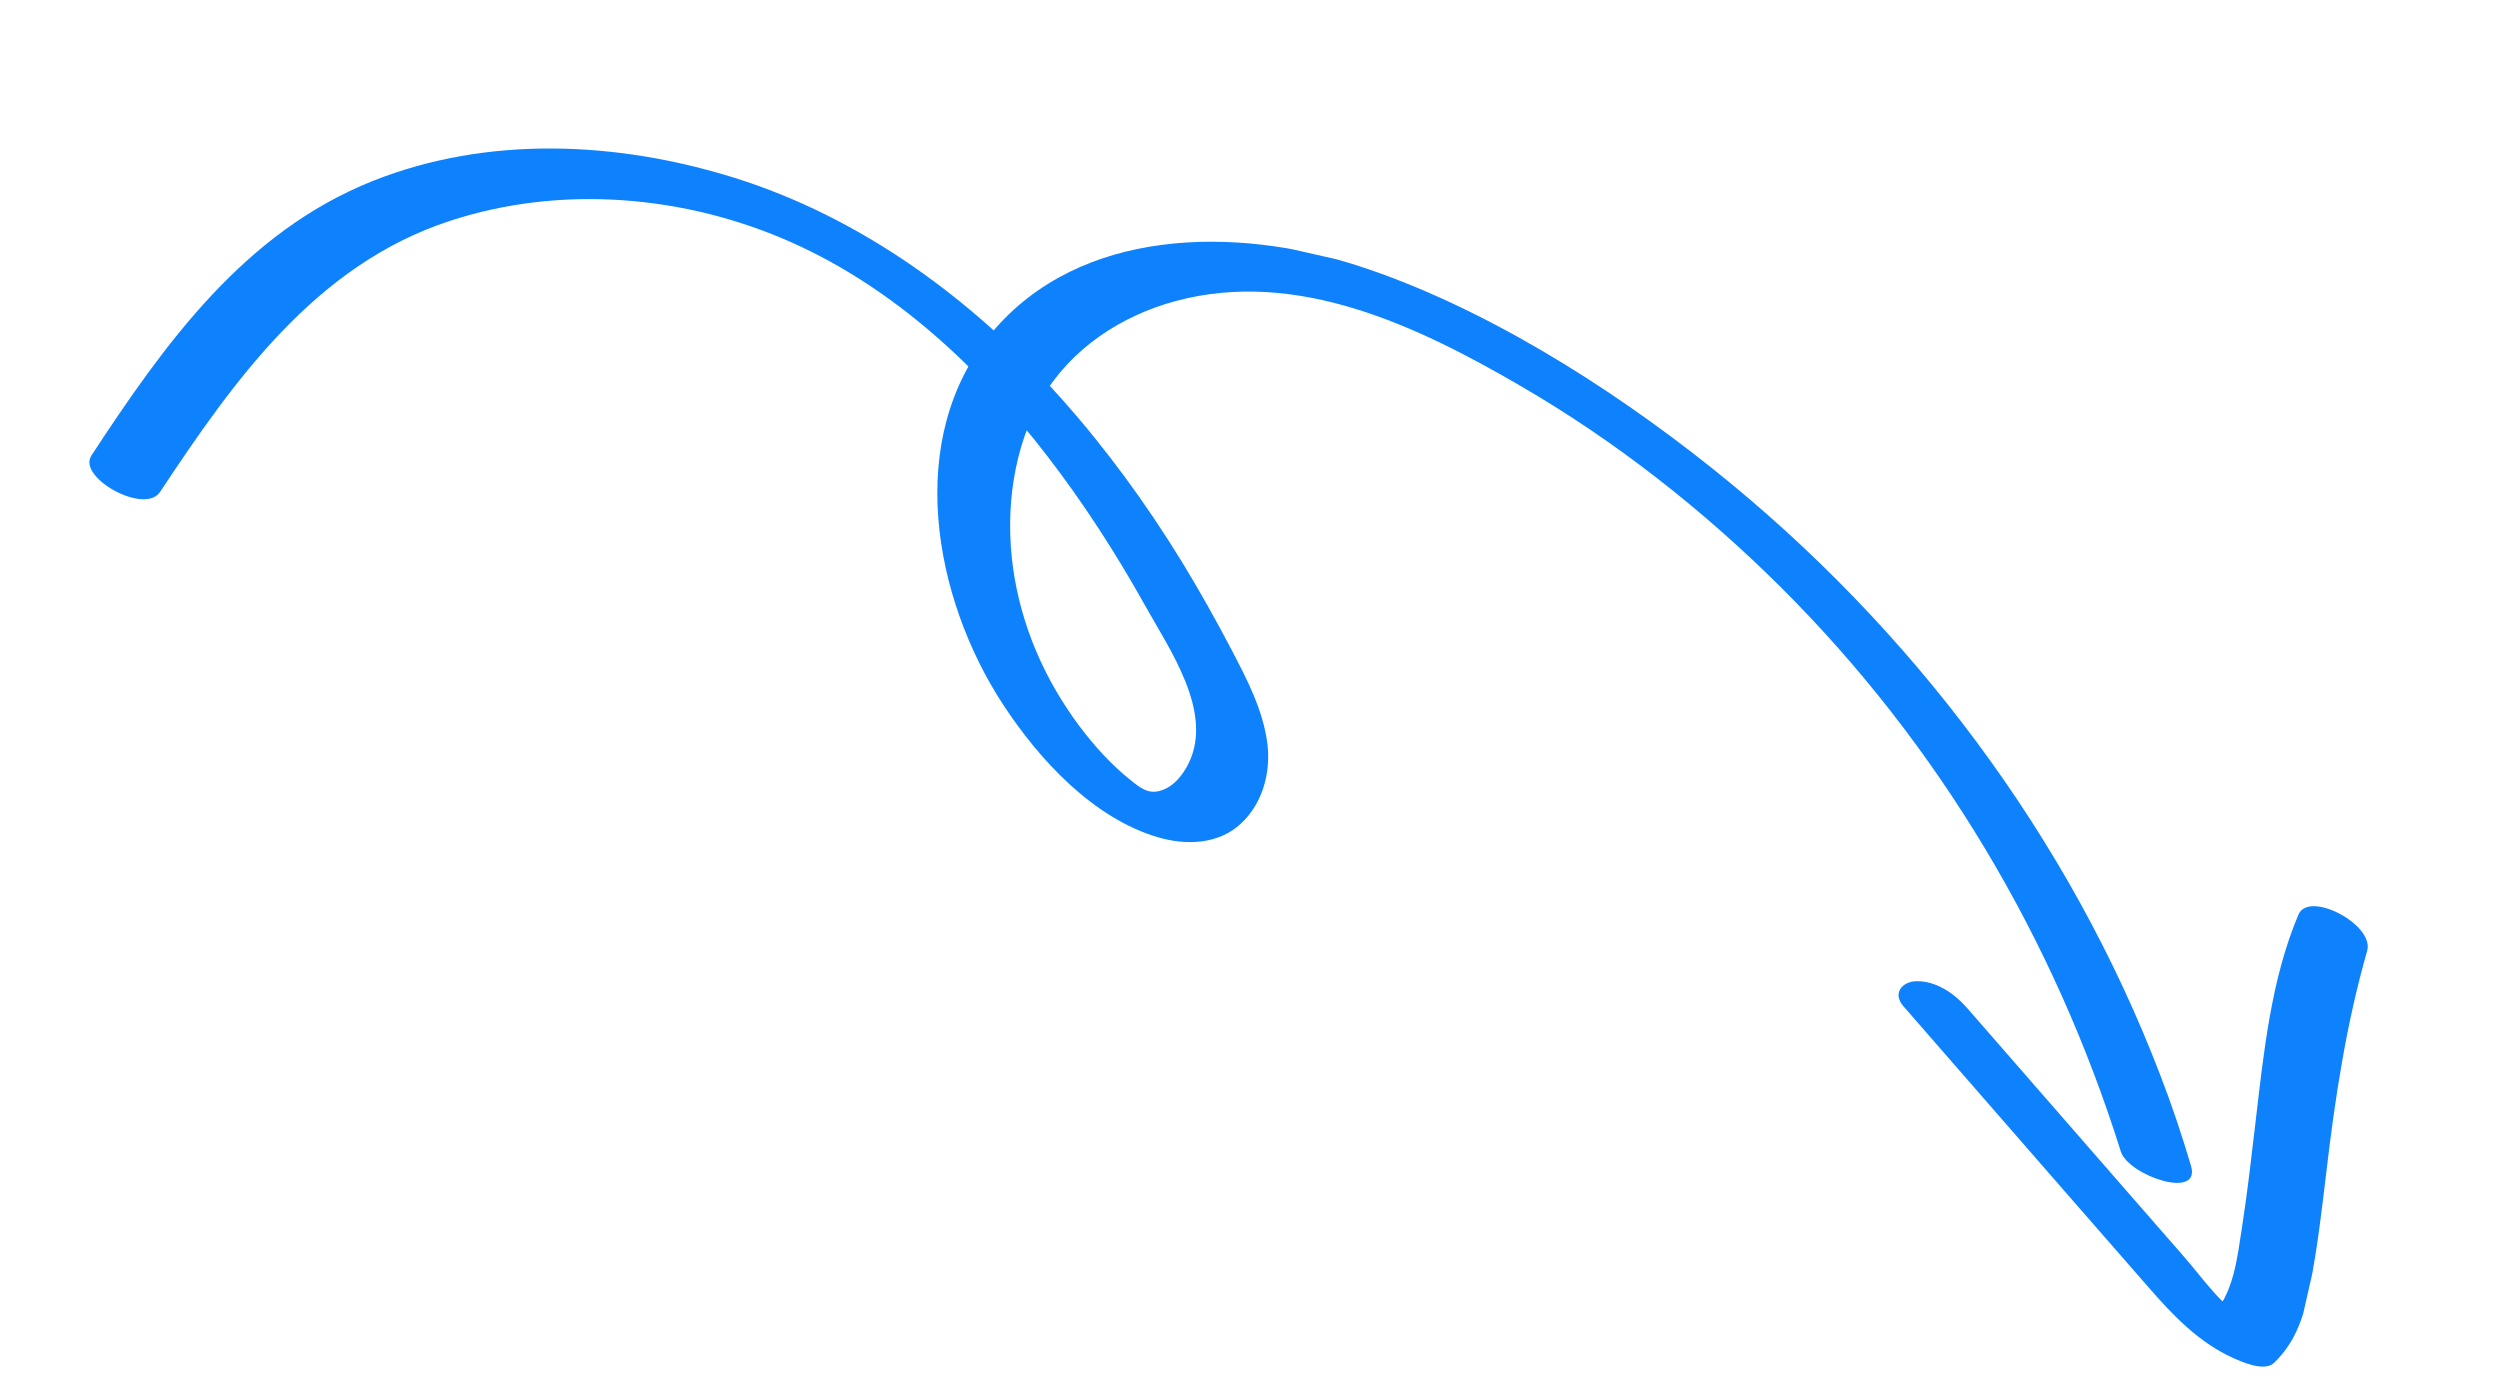<svg width="144" height="80" viewBox="0 0 144 80" fill="none" xmlns="http://www.w3.org/2000/svg">
<g clip-path="url(#clip0_39_61401)">
<path d="M5.246 26.267C9.468 19.824 14.059 13.377 21.478 10.421C28.11 7.784 35.569 8.141 42.288 10.237C49.604 12.522 56.022 17.237 61.096 22.914C63.706 25.835 66.012 29 68.063 32.336C69.074 33.995 70.032 35.696 70.932 37.417C71.831 39.137 72.747 40.883 73 42.825C73.209 44.487 72.731 46.264 71.493 47.424C70.185 48.656 68.299 48.705 66.655 48.214C62.942 47.102 59.845 43.746 57.778 40.581C53.768 34.461 52.056 25.233 57.124 19.165C62.193 13.098 71.17 13.018 78.235 15.312C85.299 17.605 92.617 22.177 98.653 27C110.112 36.15 119.21 48.264 124.455 61.987C125.111 63.684 125.685 65.407 126.201 67.149C126.799 69.148 122.596 67.708 122.161 66.331C118.315 54.085 111.693 42.9 102.578 33.826C98.077 29.35 93.037 25.392 87.55 22.21C81.634 18.768 74.721 15.469 67.744 17.334C64.607 18.173 61.735 20.047 60.054 22.873C58.374 25.7 57.882 29.358 58.354 32.726C58.826 36.094 60.197 39.178 62.176 41.826C63.024 42.96 64.004 44.038 65.113 44.929C65.627 45.338 66.09 45.735 66.768 45.563C67.571 45.366 68.135 44.649 68.48 43.936C69.896 40.985 67.36 37.399 65.959 34.882C64.271 31.856 62.386 28.938 60.267 26.193C56.379 21.163 51.515 16.617 45.653 13.989C39.506 11.232 32.29 10.616 25.872 12.738C18.192 15.267 13.485 21.893 9.219 28.337C8.331 29.675 4.446 27.505 5.261 26.249L5.251 26.247L5.246 26.267Z" fill="#0E82FD"/>
<path d="M113.272 58.023L121.735 67.73L125.812 72.401C126.948 73.699 128.073 75.427 129.684 76.16L127.322 75.874C128.677 74.578 128.872 72.379 129.148 70.633C129.455 68.655 129.68 66.658 129.915 64.663C130.387 60.664 130.806 56.426 132.391 52.679C132.993 51.266 136.777 53.26 136.349 54.767C135.141 59 134.5 63.221 133.989 67.58C133.732 69.721 133.485 71.864 133.068 73.991C132.73 75.723 132.287 77.248 130.985 78.502C130.432 79.027 129.153 78.456 128.622 78.217C126.629 77.31 125.159 75.764 123.741 74.132C122.175 72.336 120.61 70.541 119.035 68.743L109.636 57.958C108.991 57.216 109.558 56.532 110.396 56.516C111.516 56.499 112.575 57.226 113.28 58.036L113.272 58.023Z" fill="#0E82FD"/>
</g>
<defs>
<clipPath id="clip0_39_61401">
<rect width="135.26" height="50.486" fill="white" transform="matrix(0.975 0.221 0.221 -0.975 0 49.238)"/>
</clipPath>
</defs>
</svg>
